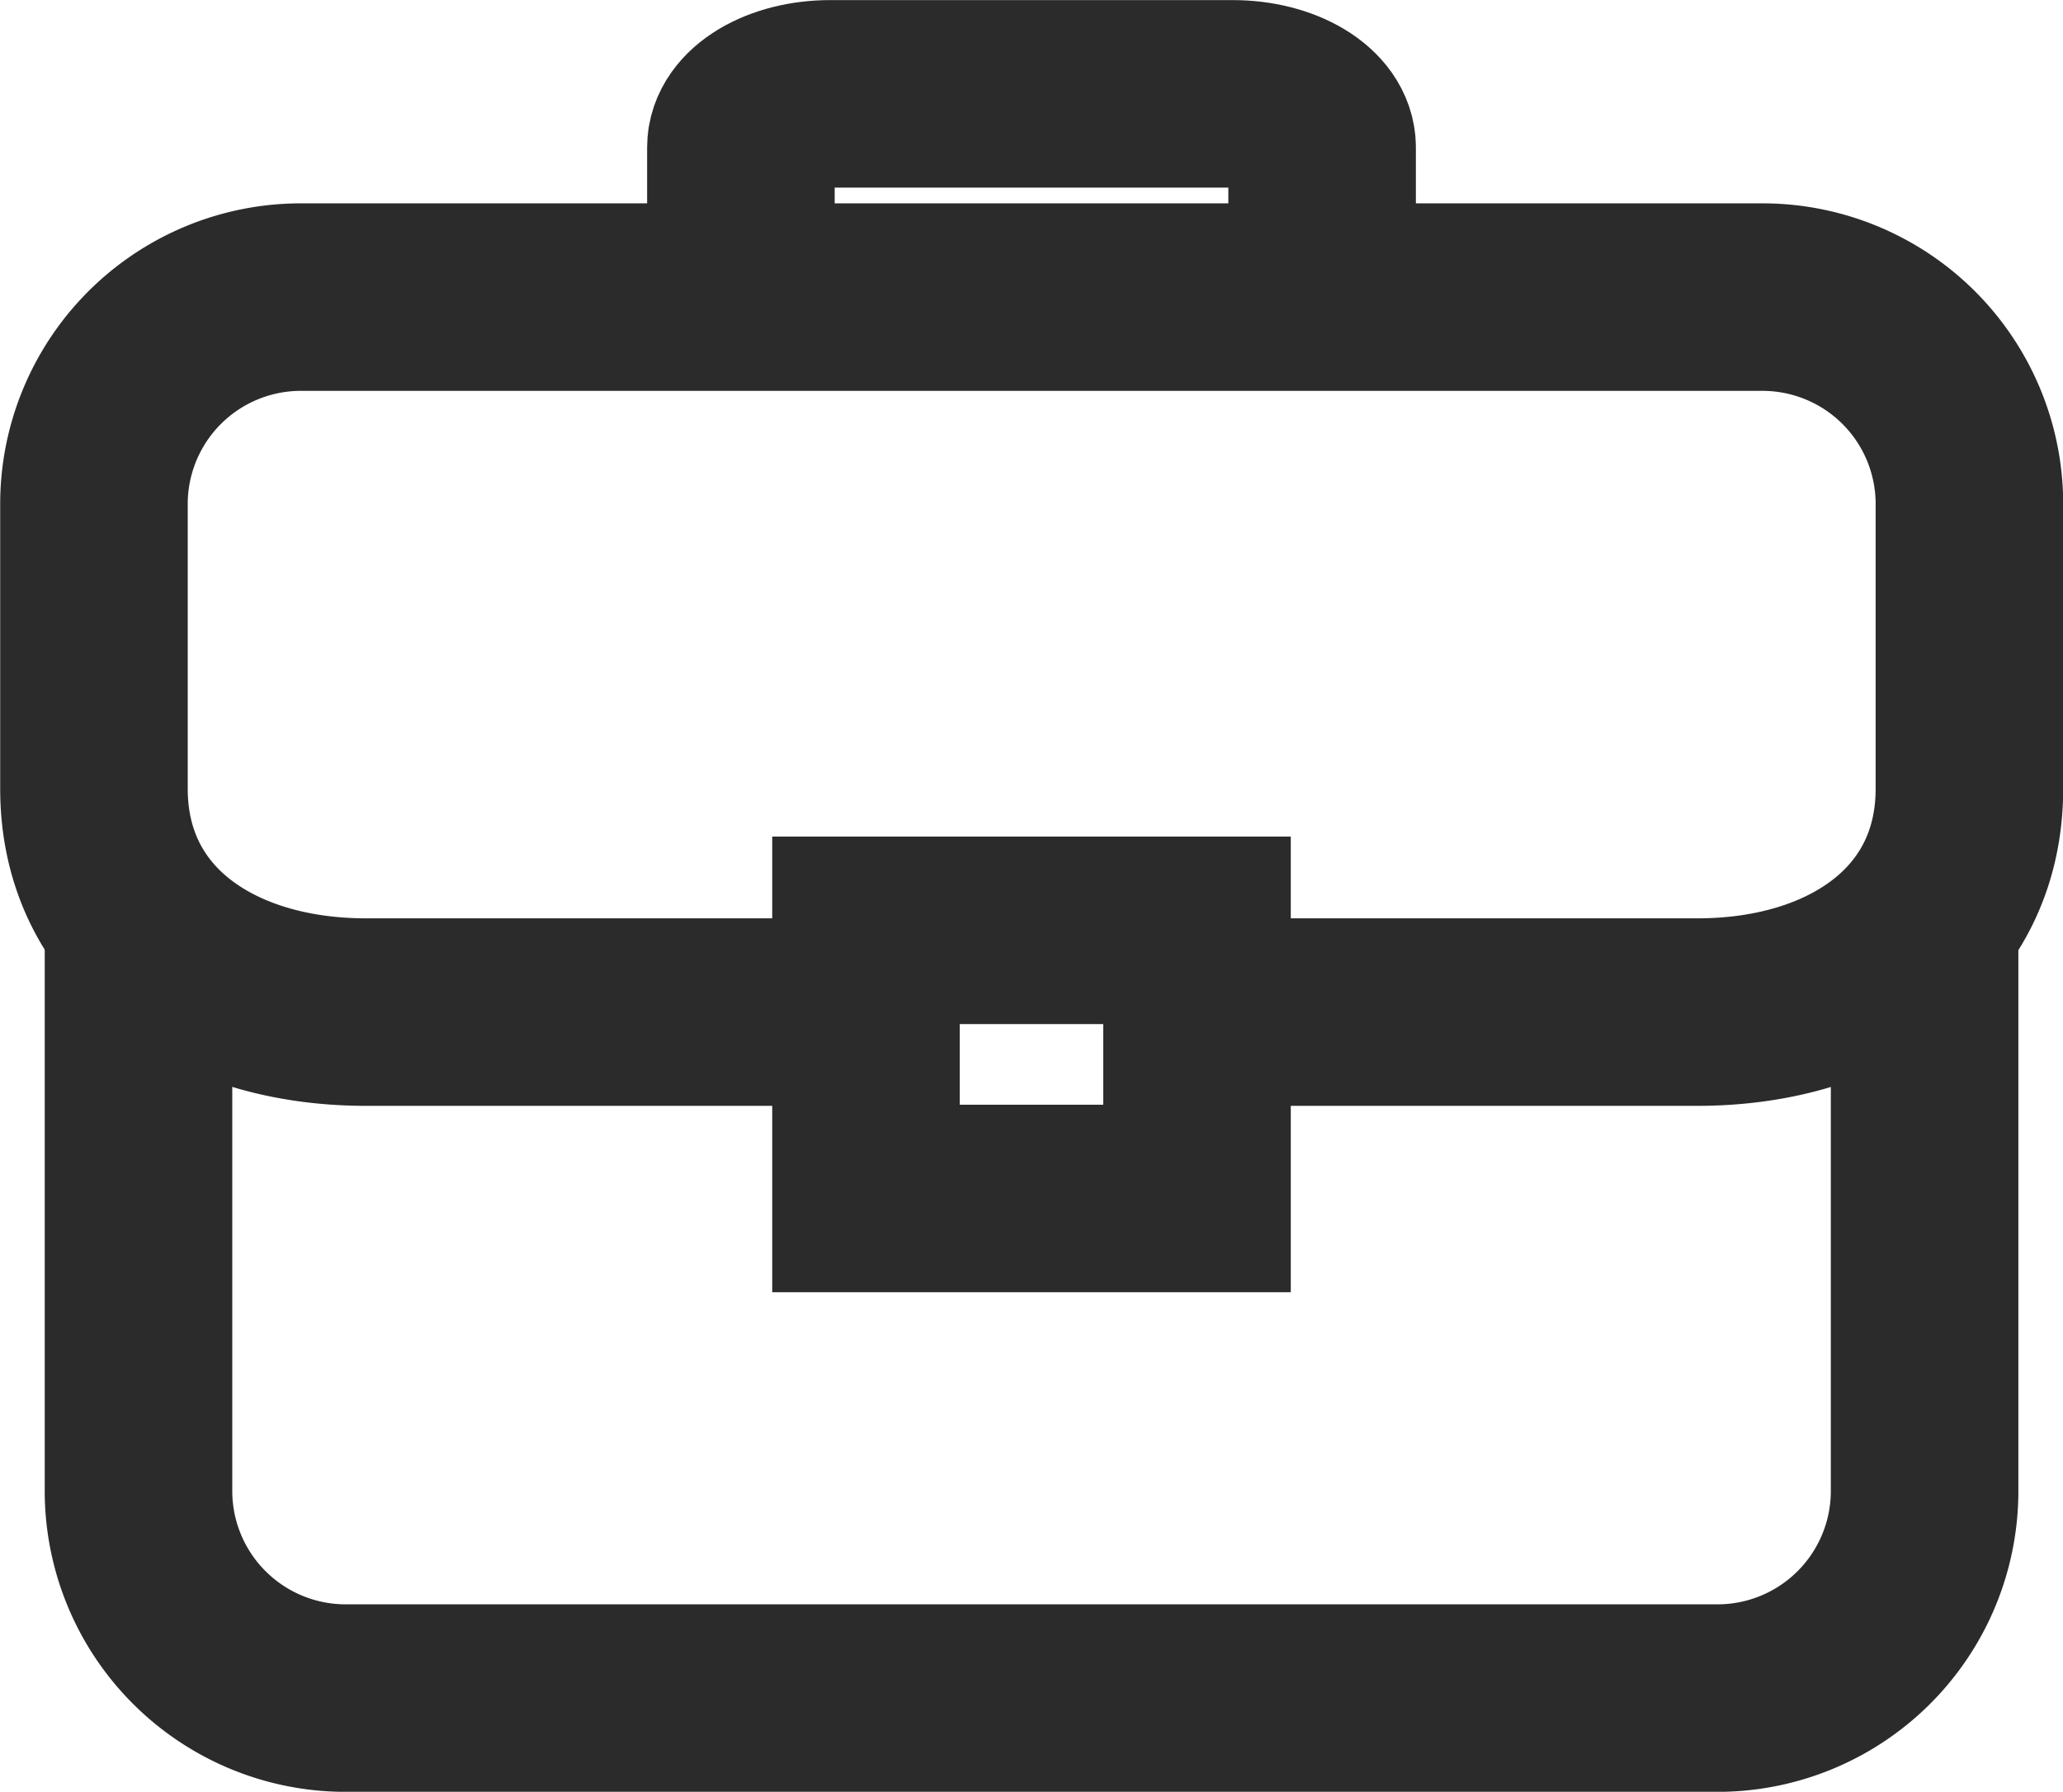 <svg xmlns="http://www.w3.org/2000/svg" width="22" height="19.111" viewBox="0 0 22 19.111">
  <g id="Сгруппировать_13142" data-name="Сгруппировать 13142" transform="translate(1 1)">
    <path id="Контур_12211" data-name="Контур 12211" d="M2902.829,3923.082v5.911a2.209,2.209,0,0,1-2.223,2.193h-14.6a2.21,2.21,0,0,1-2.224-2.193v-5.911" transform="translate(-2883.305 -3914.074)" fill="none" stroke="#2b2b2b" stroke-miterlimit="10" stroke-width="2"/>
    <rect id="Прямоугольник_347" data-name="Прямоугольник 347" width="3.53" height="2.86" transform="translate(8.235 8.923)" fill="none" stroke="#2b2b2b" stroke-miterlimit="10" stroke-width="2"/>
    <path id="Контур_12212" data-name="Контур 12212" d="M2895.719,3915.91v-1.517c0-.316-.427-.571-.954-.571h-4.291c-.526,0-.953.255-.953.571v1.517" transform="translate(-2882.62 -3913.821)" fill="none" stroke="#2b2b2b" stroke-miterlimit="10" stroke-width="2"/>
    <path id="Контур_12213" data-name="Контур 12213" d="M2891.7,3924.621h-5.45c-1.614,0-2.9-.864-2.9-2.383v-3.05a2.207,2.207,0,0,1,2.222-2.193h15.556a2.207,2.207,0,0,1,2.222,2.193v3.05c0,1.52-1.286,2.383-2.9,2.383h-5.7" transform="translate(-2883.348 -3914.826)" fill="none" stroke="#2b2b2b" stroke-miterlimit="10" stroke-width="2"/>
  </g>
</svg>
